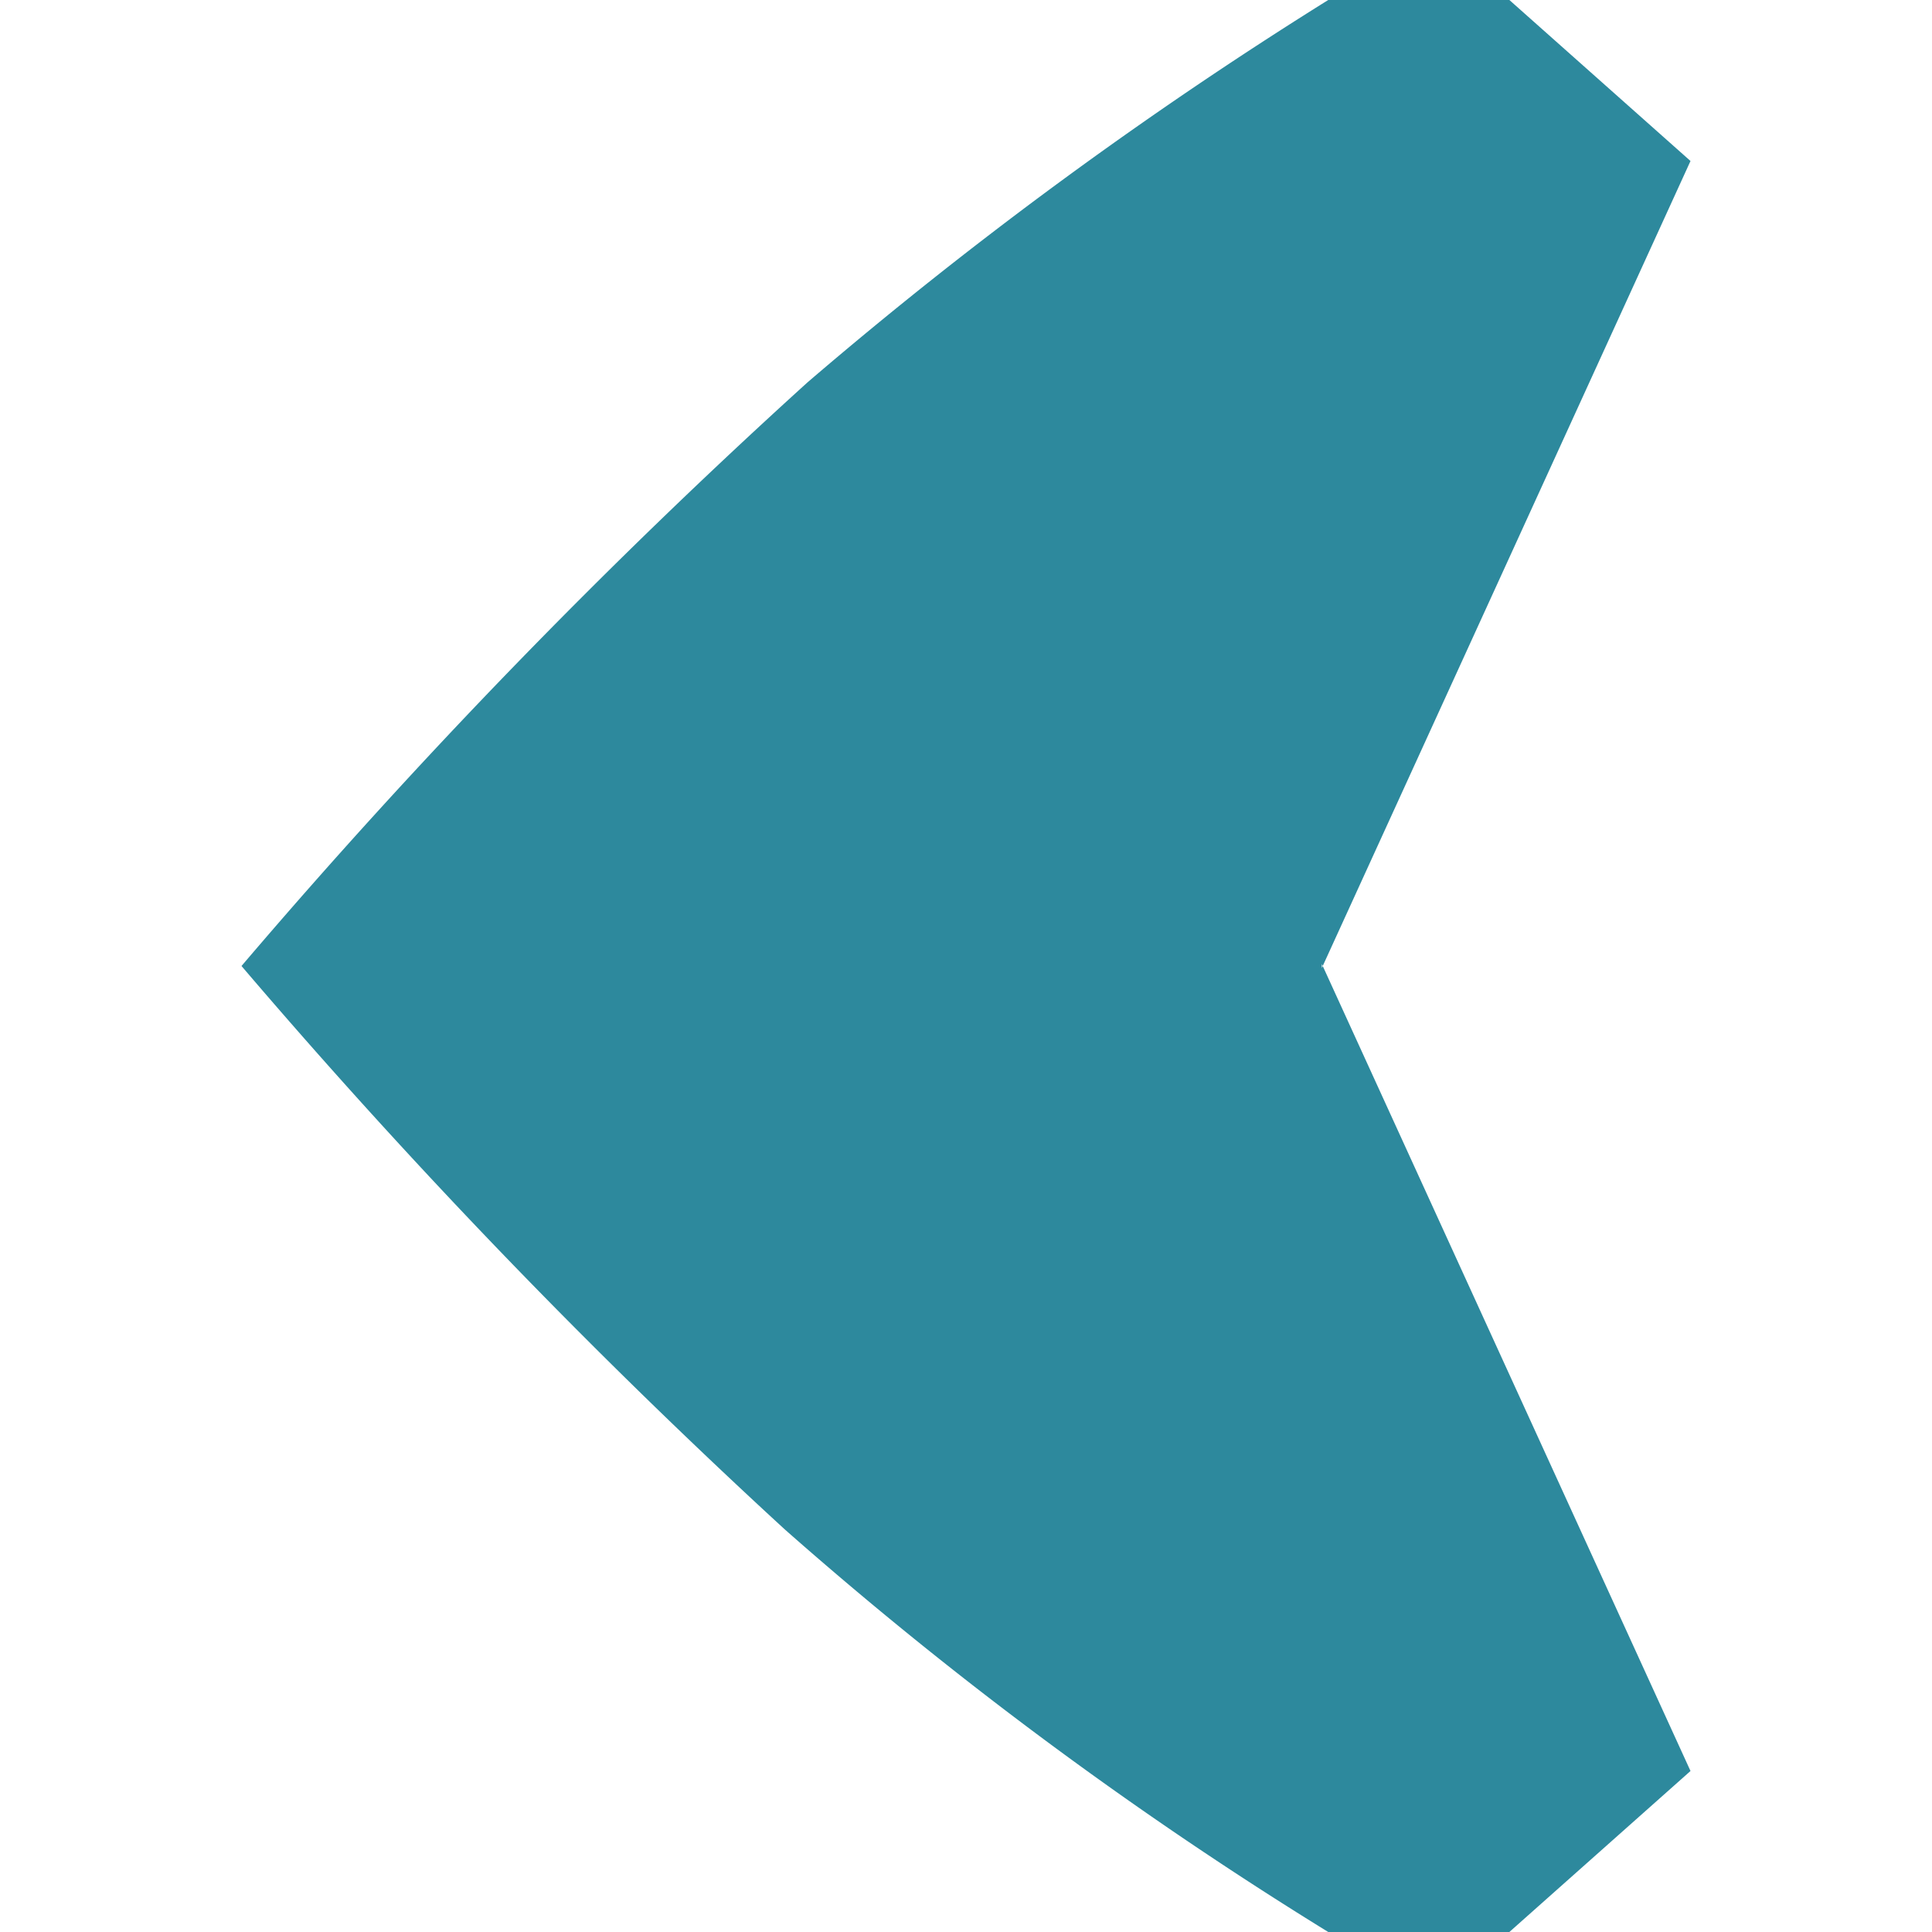 <svg xmlns="http://www.w3.org/2000/svg" width="24" height="24" viewBox="0 0 24 24">
  <defs>
    <style>
      .cls-1 {
        fill: #2d899d;
        fill-rule: evenodd;
      }
    </style>
  </defs>
  <path id="regular" class="cls-1" d="M16.42,11.975L21,22l-2.25,2H16.5a49.2,49.2,0,0,1-6.75-5A79.951,79.951,0,0,1,3,12a78.418,78.418,0,0,1,7.031-7.25A53.03,53.03,0,0,1,16.5,0h2.25L21,2,16.42,12.025"/>
</svg>
